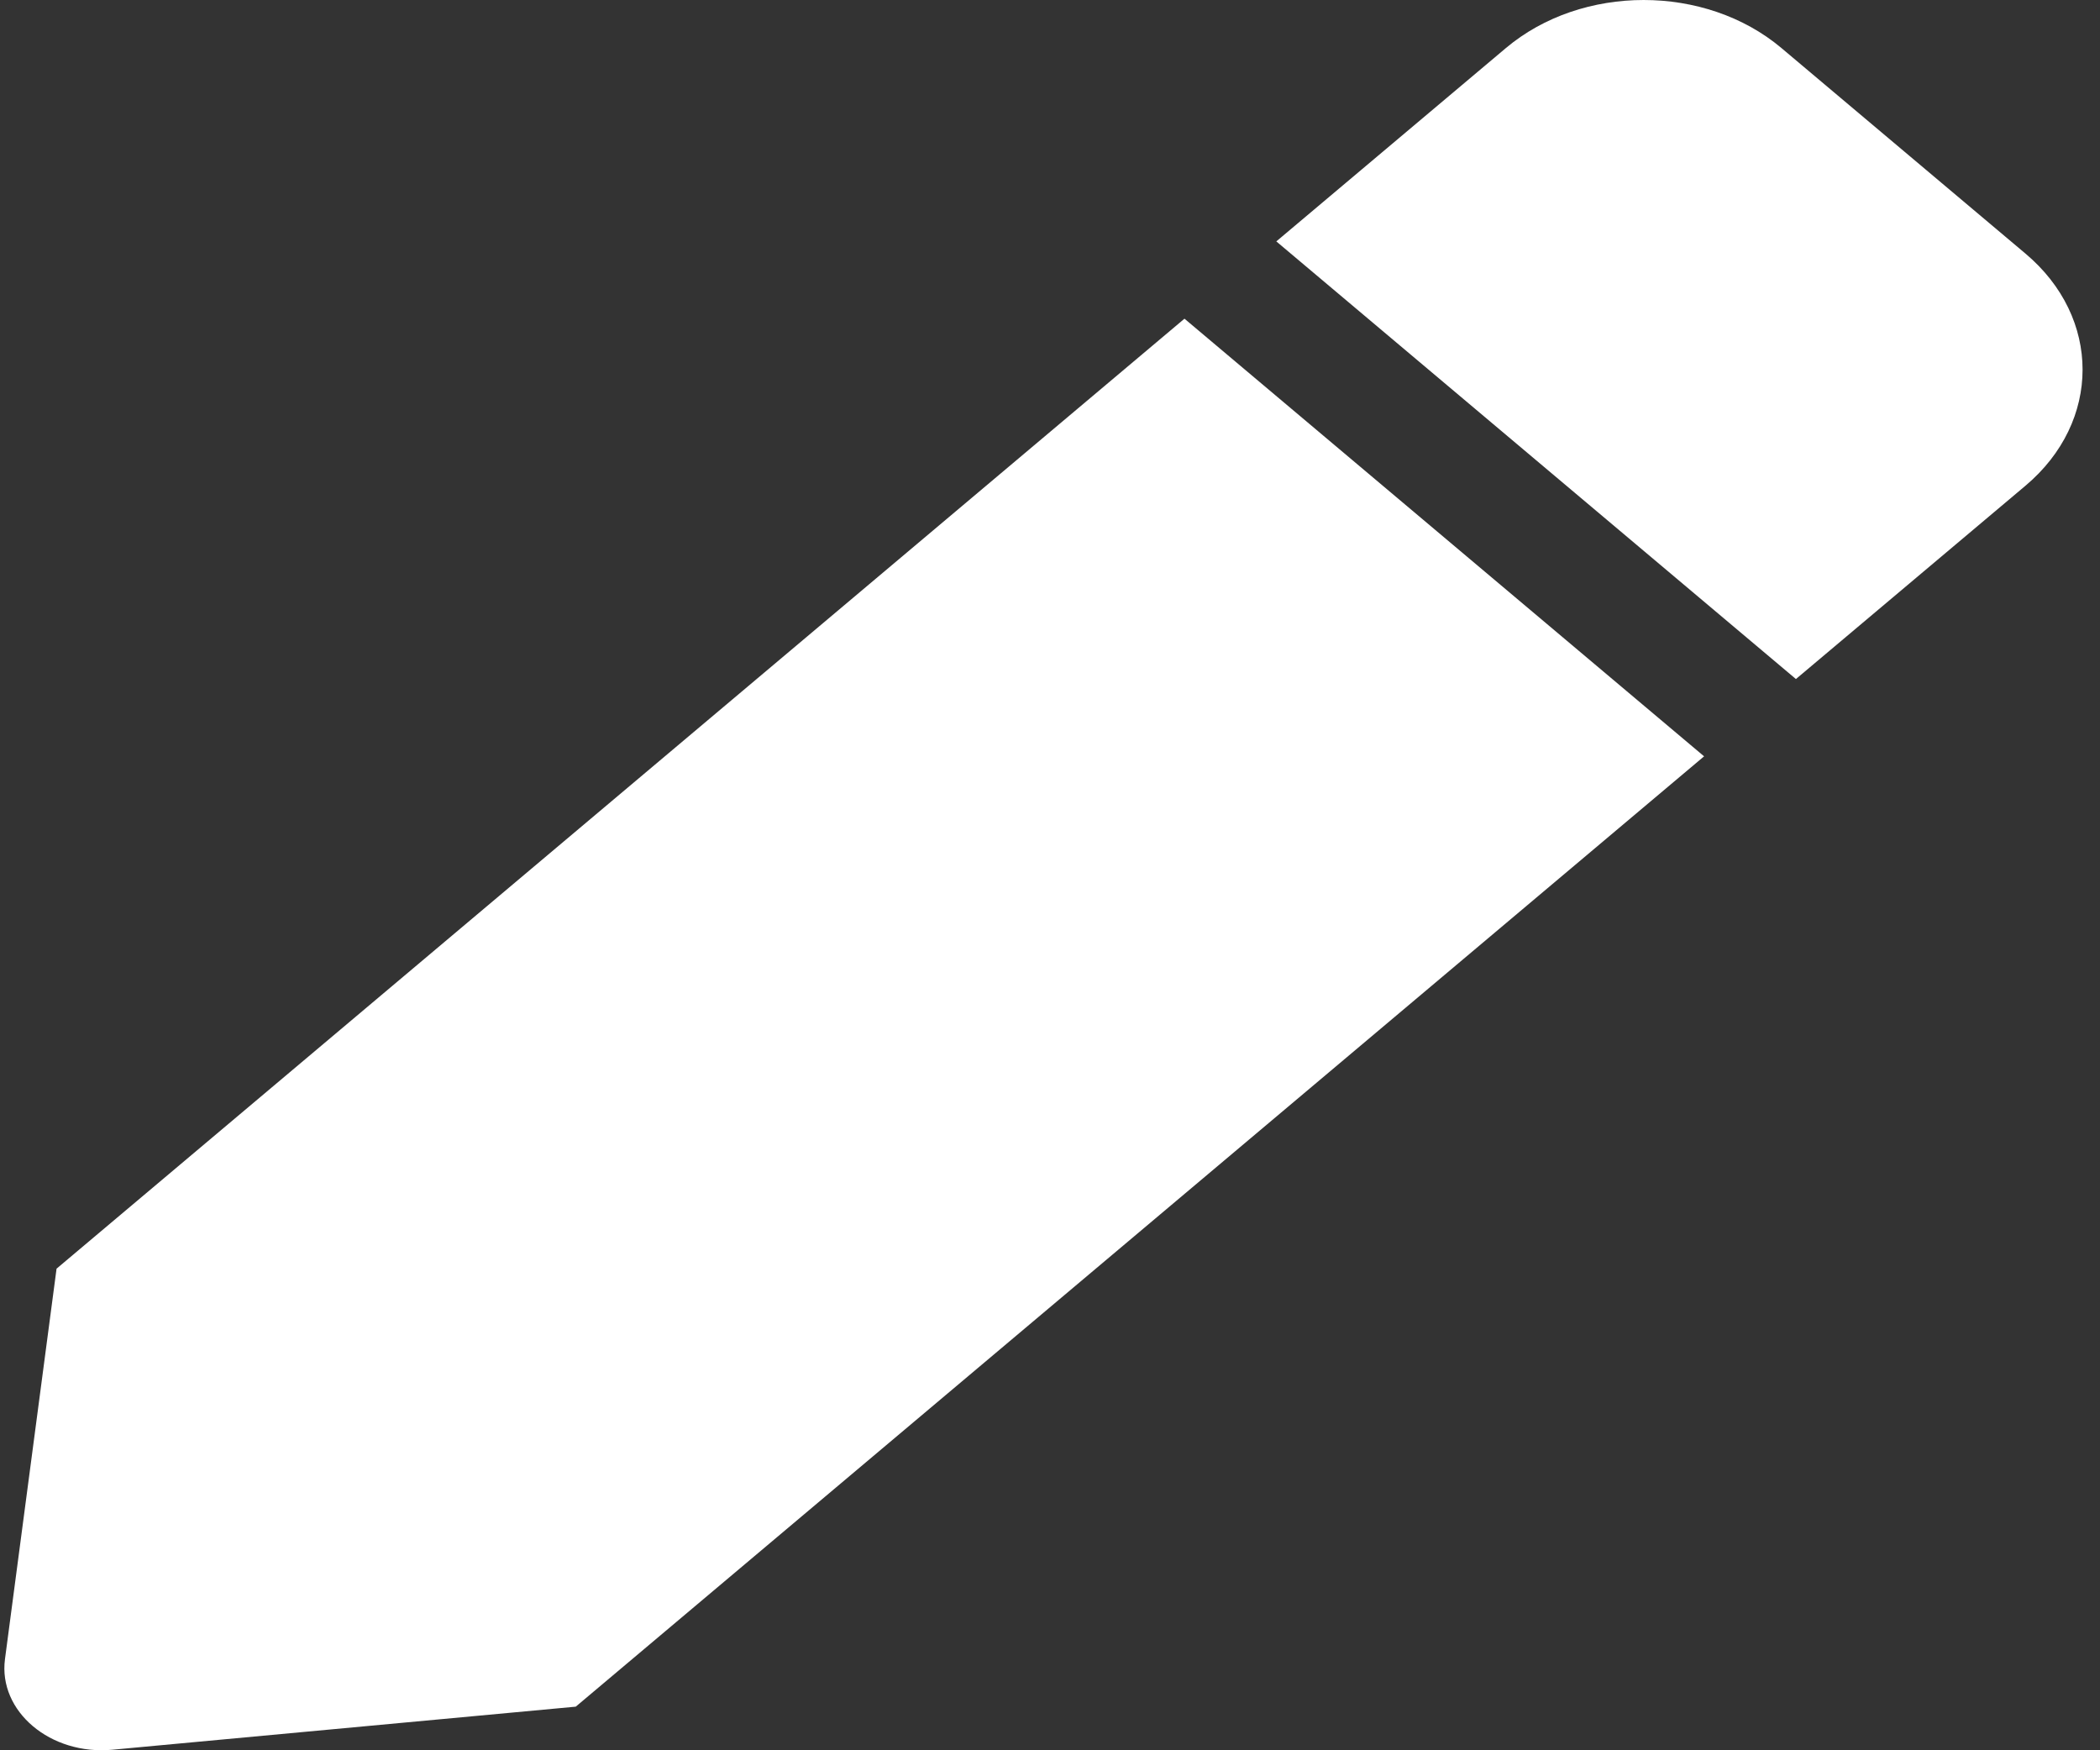 <svg width="30" height="25" viewBox="0 0 30 25" fill="none" xmlns="http://www.w3.org/2000/svg">
<rect x="0" y="0" width="30" height="25" fill="#333333" stroke="none"/>
<path d="M16.921 4.552L24.344 10.803L8.225 24.377L1.607 24.992C0.721 25.075 -0.027 24.444 0.071 23.698L0.808 18.121L16.921 4.552ZM28.935 3.622L25.45 0.687C24.363 -0.229 22.599 -0.229 21.512 0.687L18.233 3.448L25.656 9.699L28.935 6.938C30.023 6.022 30.023 4.537 28.935 3.622Z" fill="white"/>
</svg>
